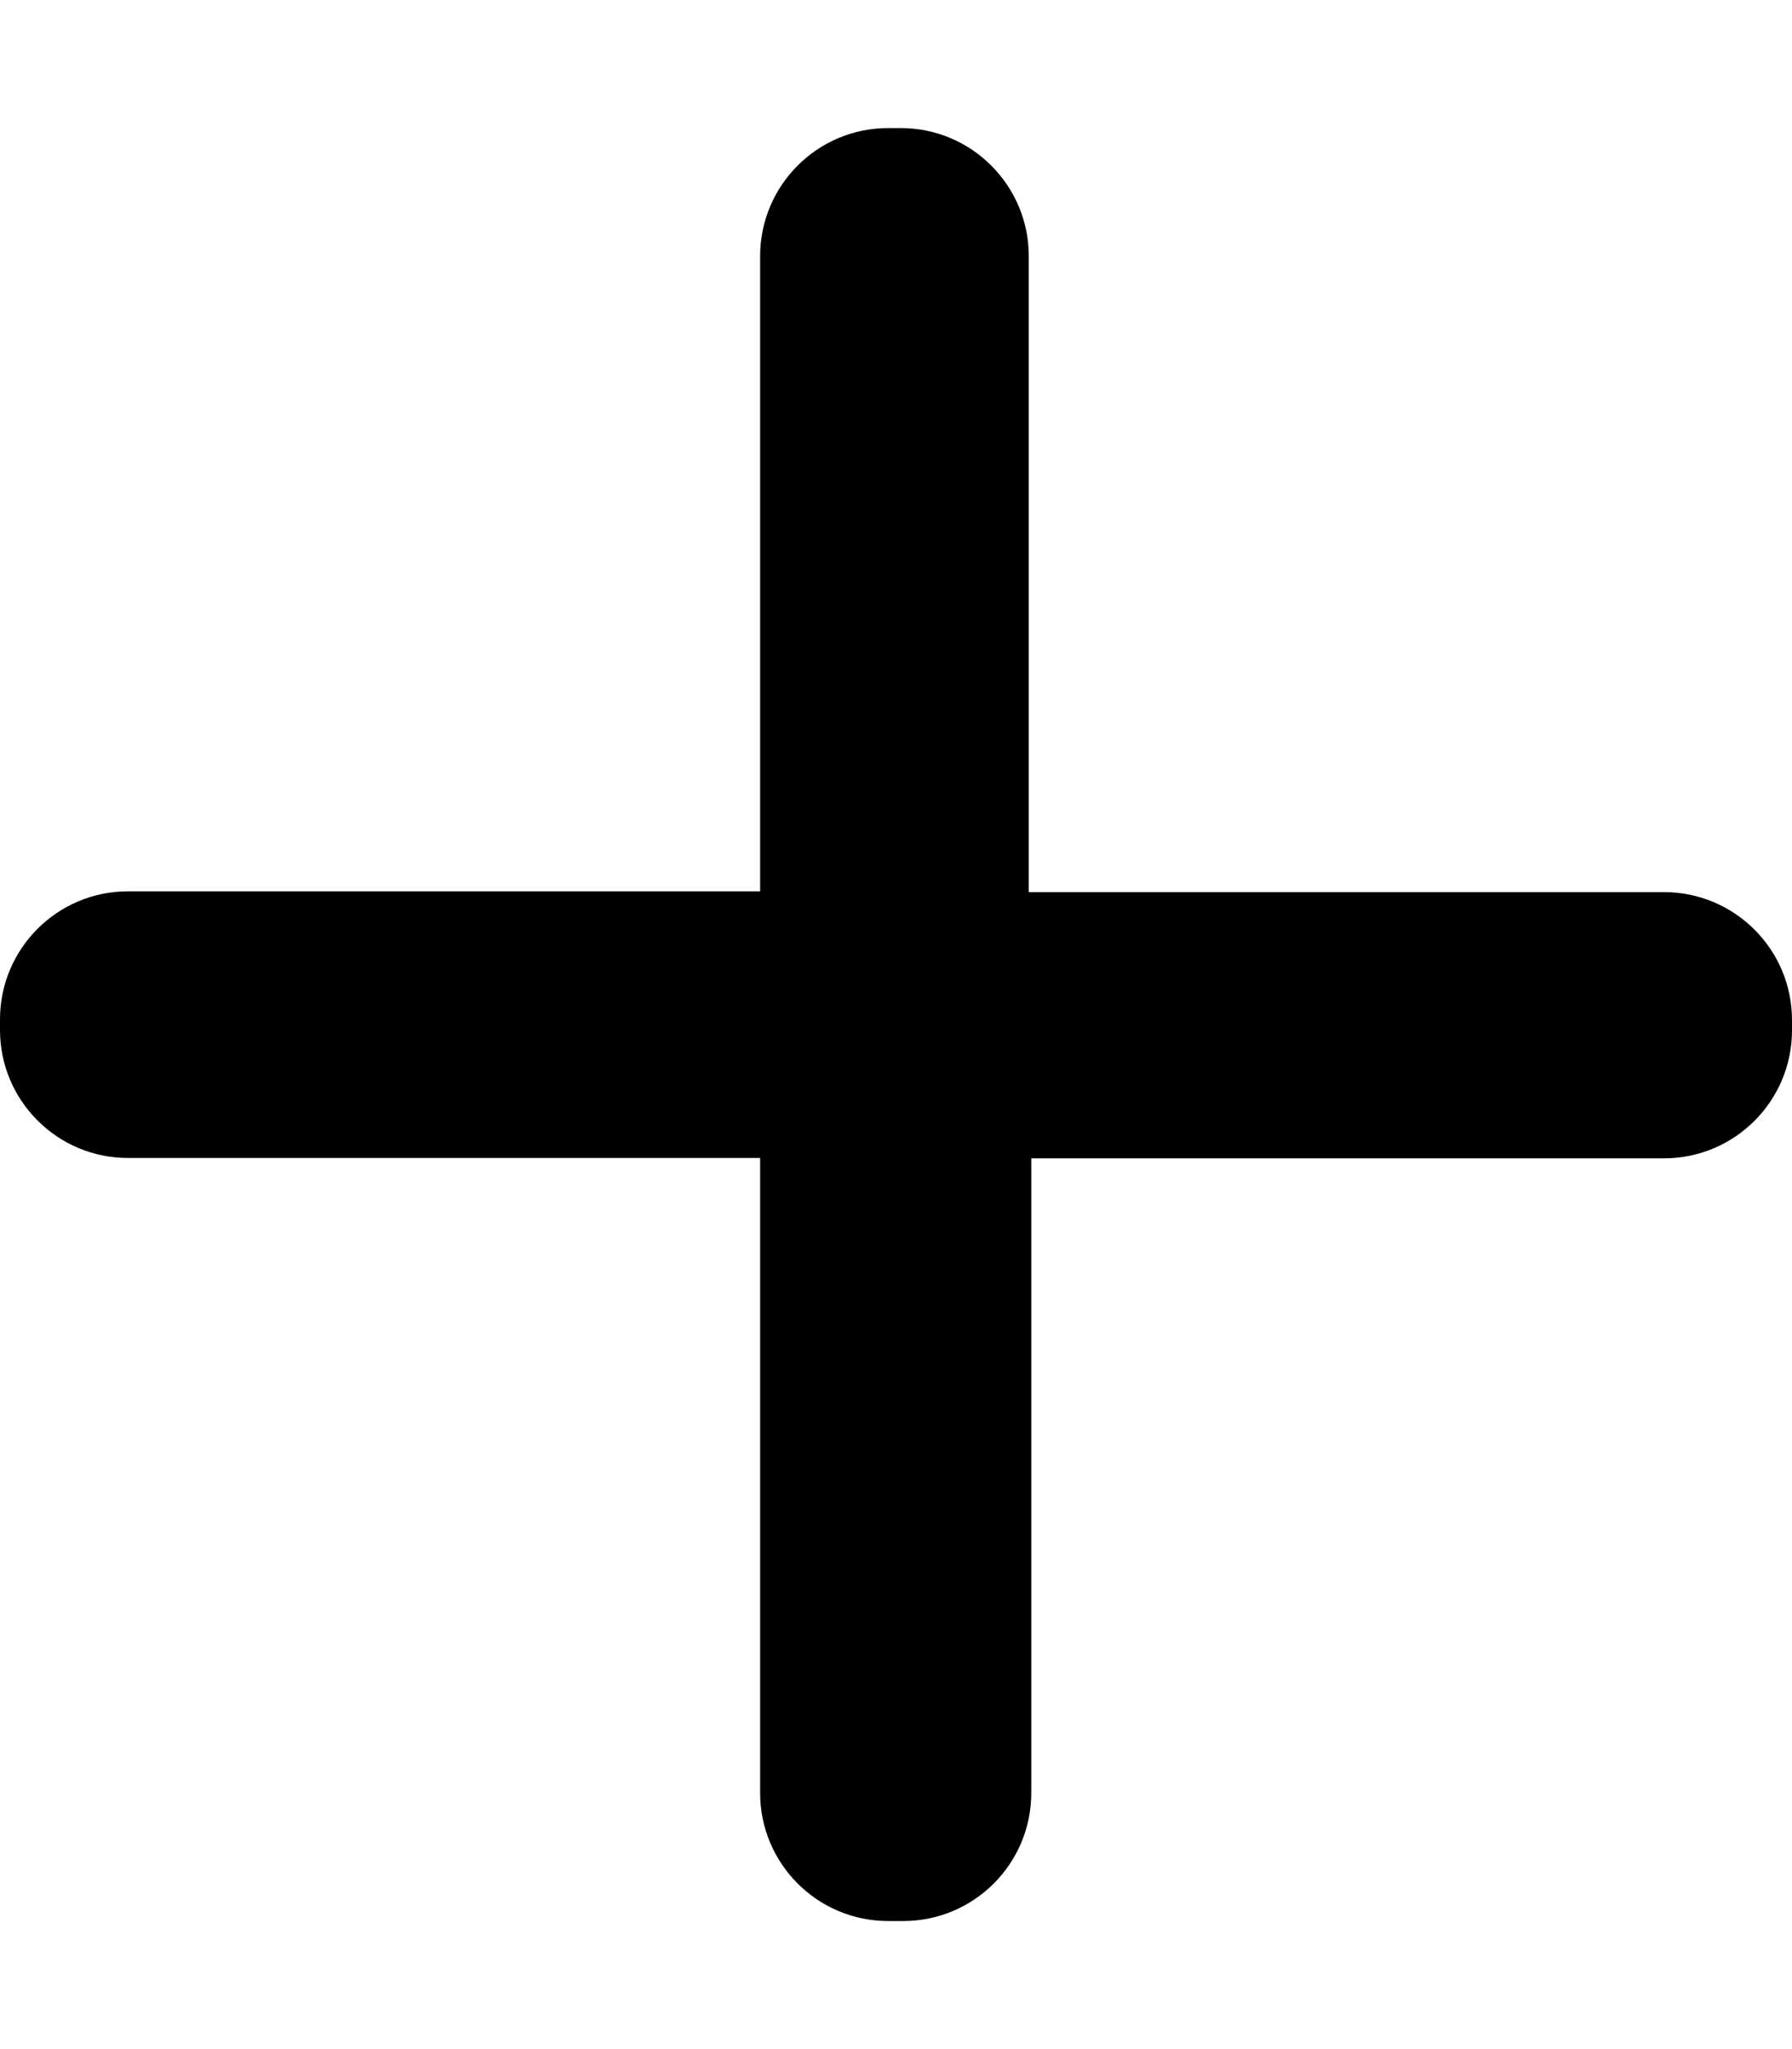<?xml version="1.0" encoding="UTF-8" standalone="no"?>
<svg
   viewBox="0 0 448 512"
   version="1.1"
   id="svg4"
   sodipodi:docname="plus-solid.svg"
   inkscape:version="1.1.2 (0a00cf5339, 2022-02-04)"
   xmlns:inkscape="http://www.inkscape.org/namespaces/inkscape"
   xmlns:sodipodi="http://sodipodi.sourceforge.net/DTD/sodipodi-0.dtd"
   xmlns="http://www.w3.org/2000/svg"
   xmlns:svg="http://www.w3.org/2000/svg">
  <defs
     id="defs8" />
  <sodipodi:namedview
     id="namedview6"
     pagecolor="#ffffff"
     bordercolor="#666666"
     borderopacity="1.0"
     inkscape:pageshadow="2"
     inkscape:pageopacity="0.0"
     inkscape:pagecheckerboard="0"
     showgrid="false"
     inkscape:zoom="1.515625"
     inkscape:cx="187.05155"
     inkscape:cy="254.68041"
     inkscape:window-width="1920"
     inkscape:window-height="1011"
     inkscape:window-x="0"
     inkscape:window-y="0"
     inkscape:window-maximized="1"
     inkscape:current-layer="svg4" />
  <path
     fill="currentColor"
     d="M 416,222.909 H 257.193 V 64 c 0,-17.67 -14.33,-32 -32,-32 h -3.161 c -17.67,0 -32,14.33 -32,32 V 222.713 H 32 c -17.67,0 -32,14.33 -32,32 v 2.628 c 0,17.67 14.33,32 32,32 H 190.034 V 448 c 0,17.67 14.33,32 32,32 h 3.782 c 17.67,0 32,-14.33 32,-32 V 289.43 H 416 c 17.67,0 32,-14.33 32,-32 v -2.522 c 0,-17.67 -14.33,-32 -32,-32 z"
     id="path2"
     sodipodi:nodetypes="scsssscsssscsssscssss" />
</svg>
